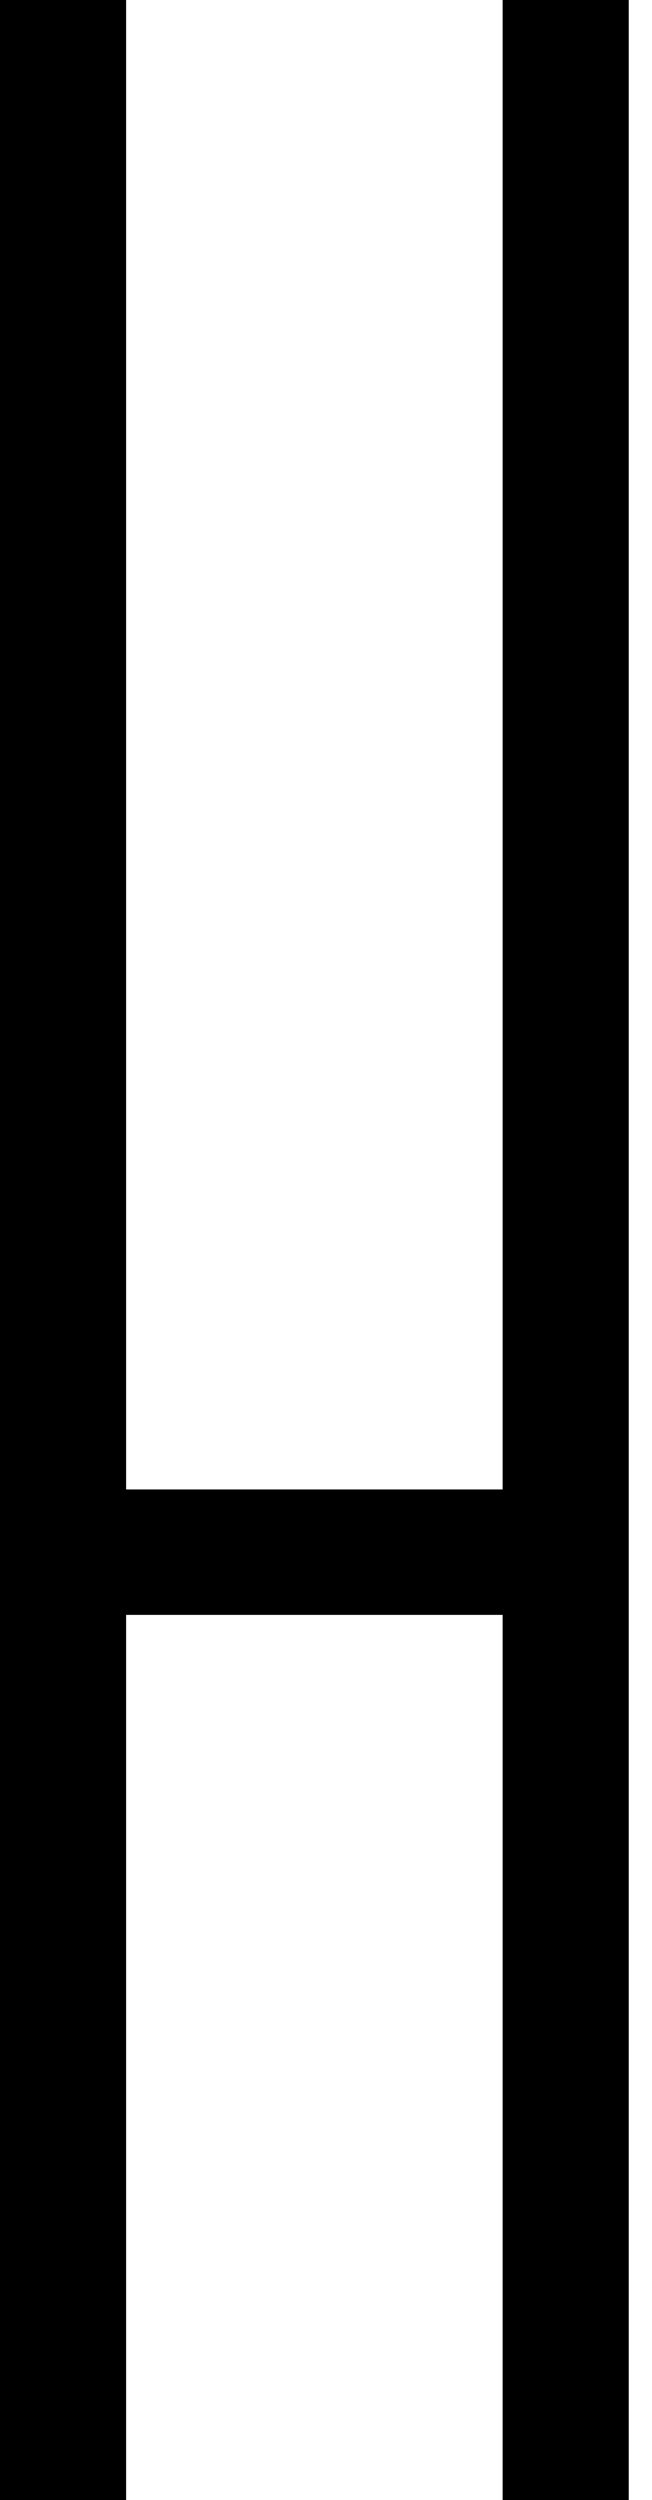 <svg width="12" height="46" viewBox="0 0 12 46" fill="none" xmlns="http://www.w3.org/2000/svg">
<path d="M0 0H2.321V27.405H9.251V0H11.572V46H9.251V29.713H2.321V46H0V0Z" fill="url(#paint0_linear_1_11)"/>
<defs>
<linearGradient id="paint0_linear_1_11" x1="5.786" y1="0" x2="5.786" y2="46" gradientUnits="userSpaceOnUse">
<stop stopColor="#C0B7E8"/>
<stop offset="1" stopColor="#8176AF"/>
</linearGradient>
</defs>
</svg>
